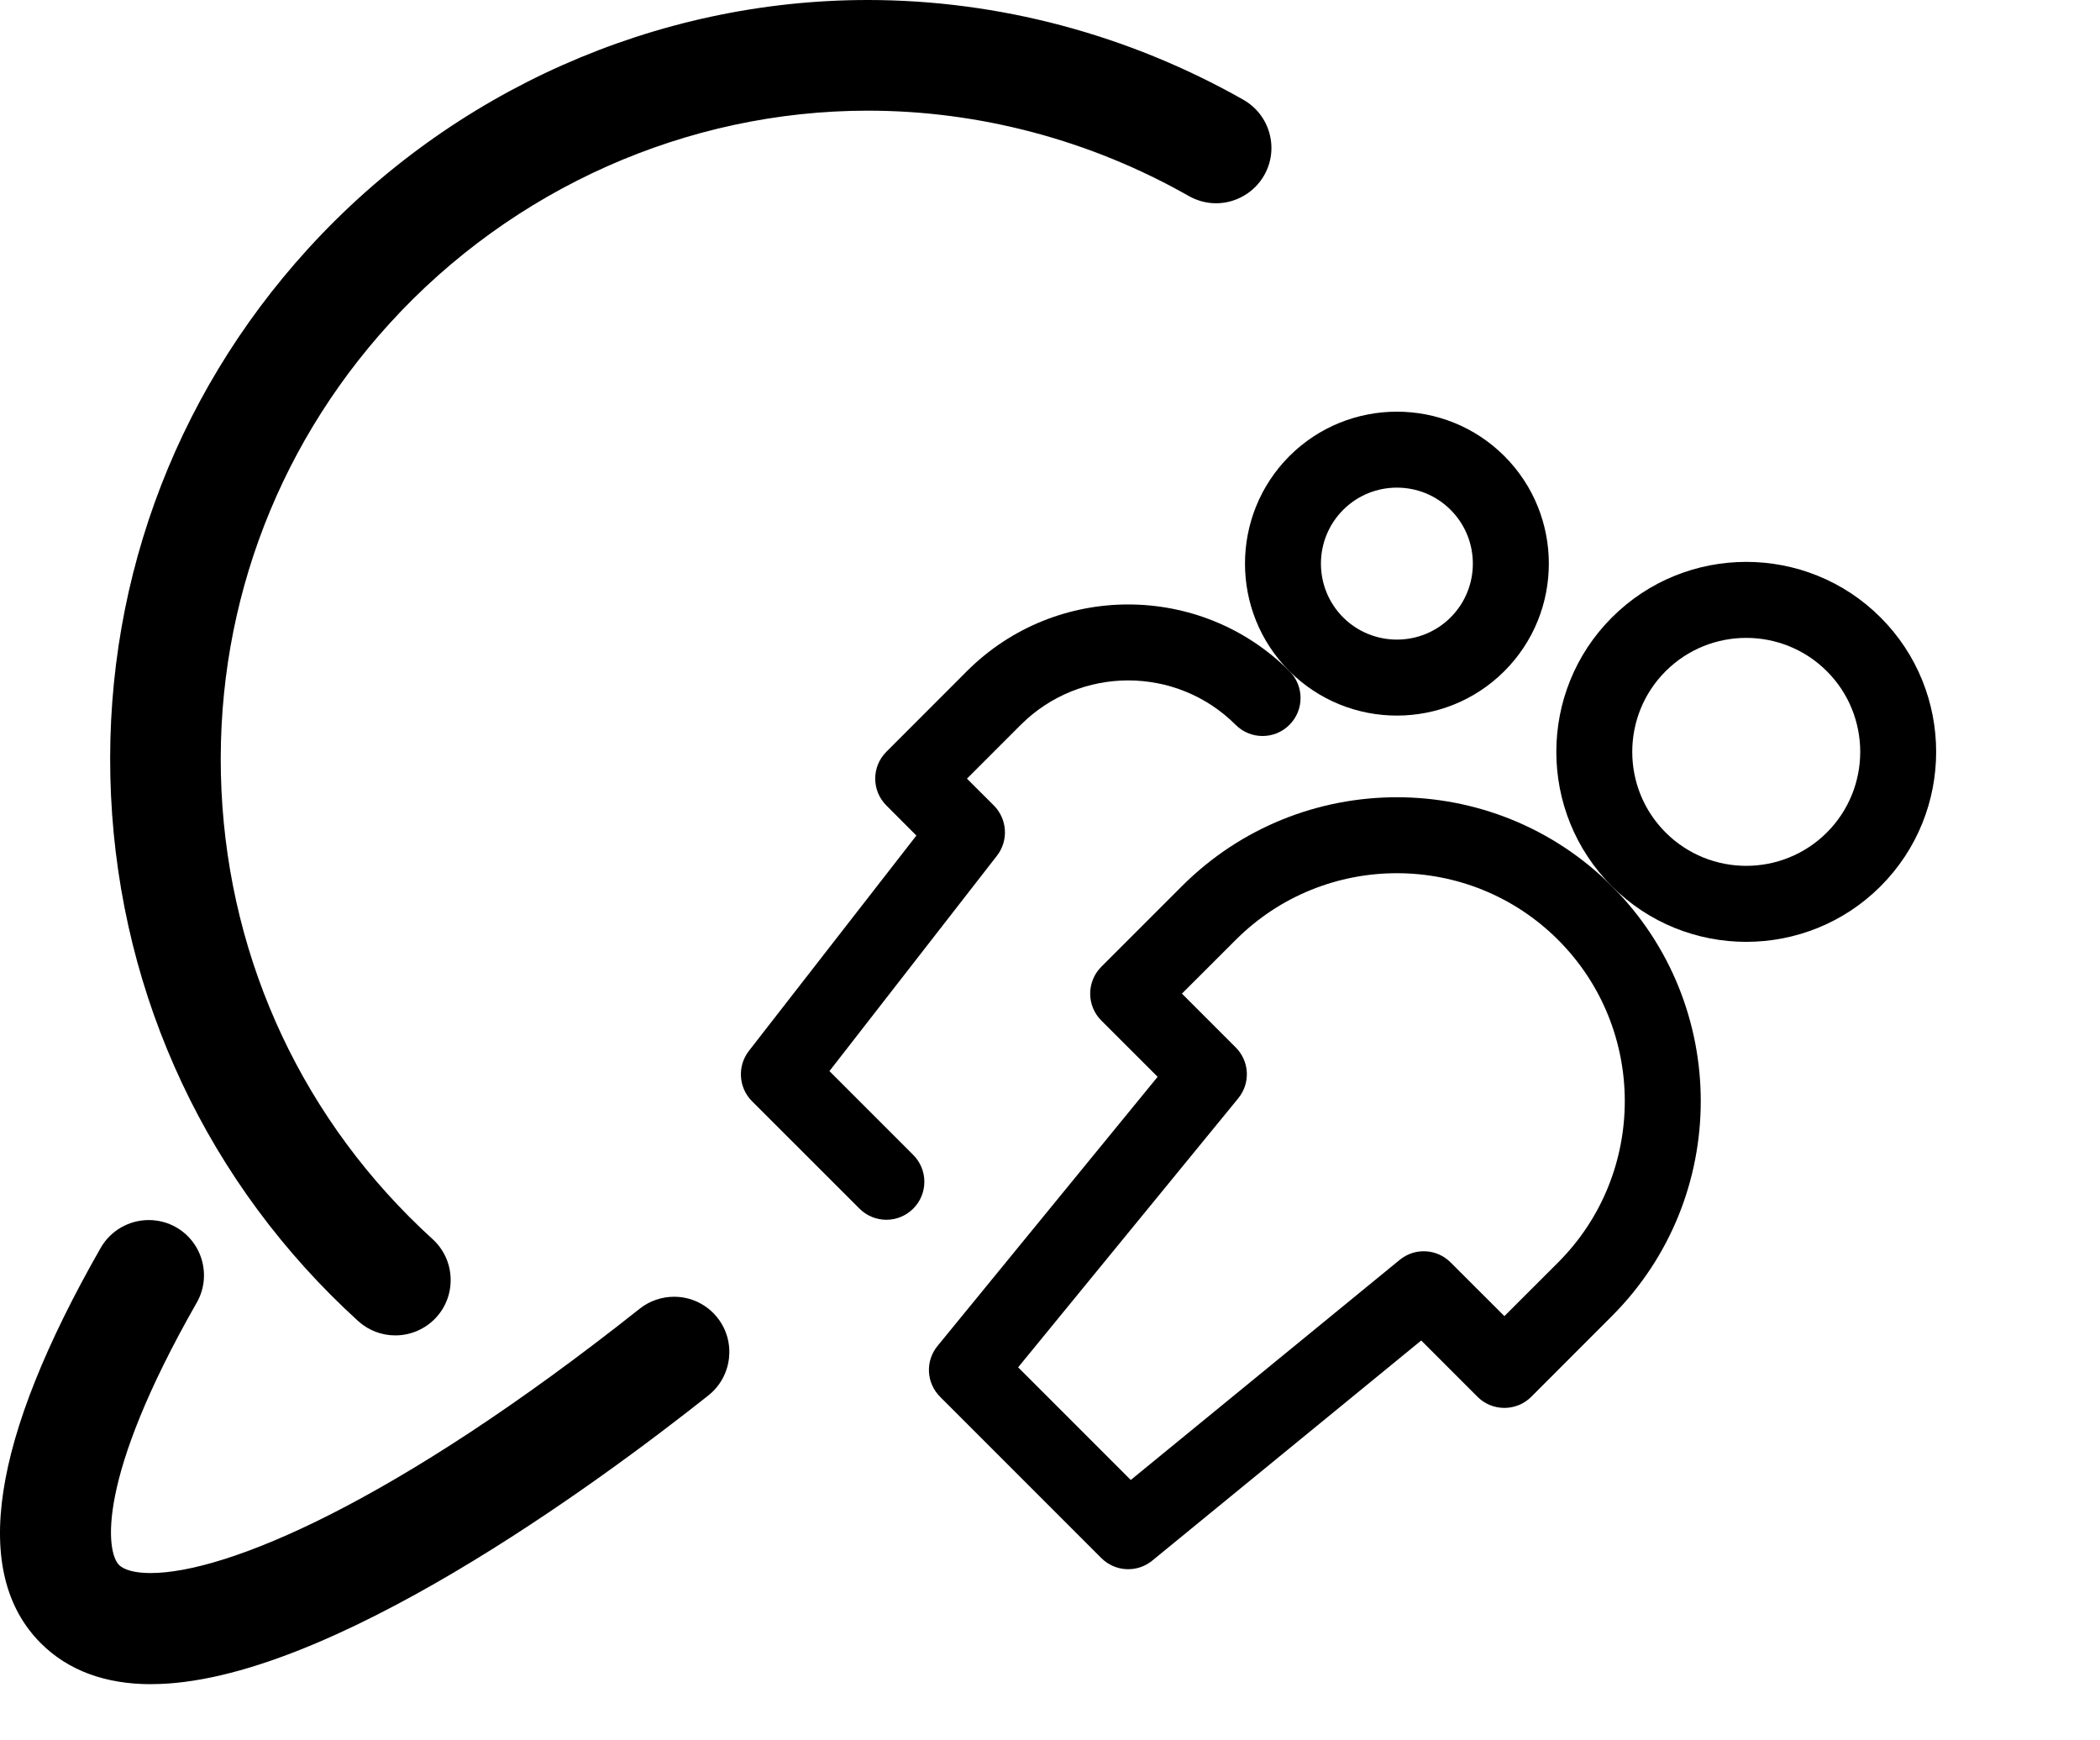 <svg width="35" height="29" viewBox="0 0 35 29" fill="none" xmlns="http://www.w3.org/2000/svg">
    <path d="M6.589 22.252C6.359 22.252 6.14 22.168 5.969 22.013C3.47 19.739 2.009 16.628 1.85 13.255C1.692 9.881 2.857 6.646 5.131 4.149C7.532 1.512 10.934 0 14.463 0C16.64 0 18.805 0.575 20.724 1.663C20.937 1.785 21.092 1.983 21.157 2.22C21.222 2.457 21.192 2.706 21.07 2.92C20.907 3.207 20.599 3.387 20.268 3.387C20.109 3.387 19.952 3.345 19.813 3.266C18.174 2.335 16.324 1.844 14.464 1.844C11.451 1.844 8.546 3.136 6.493 5.39C4.551 7.522 3.556 10.286 3.691 13.168C3.827 16.051 5.076 18.707 7.211 20.649C7.392 20.815 7.499 21.041 7.51 21.288C7.521 21.534 7.437 21.77 7.271 21.951C7.096 22.143 6.848 22.252 6.589 22.252Z" fill="currentColor"/>
    <path d="M2.519 28.064C1.753 28.064 1.133 27.835 0.679 27.38C-0.486 26.212 -0.151 23.996 1.678 20.794C1.841 20.508 2.148 20.33 2.479 20.33C2.639 20.33 2.796 20.371 2.935 20.45C3.377 20.703 3.53 21.267 3.279 21.706C1.59 24.664 1.771 25.864 1.984 26.077C2.071 26.164 2.258 26.212 2.511 26.212C3.766 26.212 6.567 25.055 10.662 21.807C10.824 21.678 11.028 21.608 11.234 21.608C11.518 21.608 11.781 21.736 11.957 21.957C12.272 22.354 12.205 22.935 11.808 23.251C9.983 24.698 5.426 28.062 2.524 28.063H2.519V28.064Z" fill="currentColor"/>
    <path d="M21.49 11.183C20.503 10.196 20.503 8.588 21.49 7.6C22.478 6.613 24.085 6.613 25.073 7.6C26.061 8.588 26.061 10.196 25.073 11.183C24.085 12.171 22.478 12.171 21.49 11.183ZM24.177 8.496C23.684 8.002 22.88 8.002 22.386 8.496C21.892 8.99 21.892 9.794 22.386 10.288C22.88 10.781 23.684 10.781 24.177 10.288C24.671 9.794 24.671 8.99 24.177 8.496Z" fill="currentColor"/>
    <path d="M12.533 18.349C12.308 18.124 12.286 17.764 12.481 17.512L15.273 13.923L14.773 13.422C14.525 13.175 14.525 12.774 14.773 12.527L16.116 11.183C17.598 9.702 20.009 9.702 21.49 11.183C21.738 11.43 21.738 11.832 21.49 12.079C21.243 12.326 20.842 12.326 20.595 12.079C19.607 11.091 18 11.091 17.012 12.079L16.116 12.975L16.564 13.422C16.789 13.648 16.812 14.007 16.616 14.259L13.824 17.848L15.22 19.244C15.468 19.492 15.468 19.893 15.22 20.14C14.973 20.387 14.572 20.387 14.325 20.14L12.533 18.349Z" fill="currentColor"/>
    <path d="M26.865 14.768C25.63 13.533 25.63 11.524 26.865 10.289C28.1 9.054 30.108 9.054 31.343 10.289C32.578 11.524 32.578 13.533 31.343 14.768C30.108 16.003 28.1 16.003 26.865 14.768ZM30.448 11.185C29.706 10.444 28.502 10.444 27.76 11.185C27.019 11.926 27.019 13.131 27.76 13.872C28.502 14.613 29.706 14.613 30.448 13.872C31.189 13.131 31.189 11.926 30.448 11.185Z" fill="currentColor"/>
    <path d="M15.668 23.275C15.437 23.044 15.419 22.679 15.626 22.427L19.294 17.943L18.355 17.005C18.108 16.758 18.108 16.357 18.355 16.11L19.699 14.766C21.674 12.791 24.889 12.791 26.864 14.766C28.84 16.741 28.84 19.956 26.864 21.931L25.521 23.275C25.274 23.522 24.872 23.522 24.625 23.275L23.687 22.337L19.204 26.005C18.952 26.211 18.587 26.193 18.355 25.962L15.668 23.275ZM18.846 24.661L23.329 20.993C23.581 20.787 23.946 20.805 24.177 21.036L25.073 21.931L25.969 21.036C27.45 19.554 27.45 17.143 25.969 15.662C24.487 14.18 22.076 14.18 20.595 15.662L19.699 16.557L20.595 17.453C20.826 17.684 20.844 18.049 20.637 18.302L16.969 22.784L18.846 24.661Z" fill="currentColor"/>
</svg>
